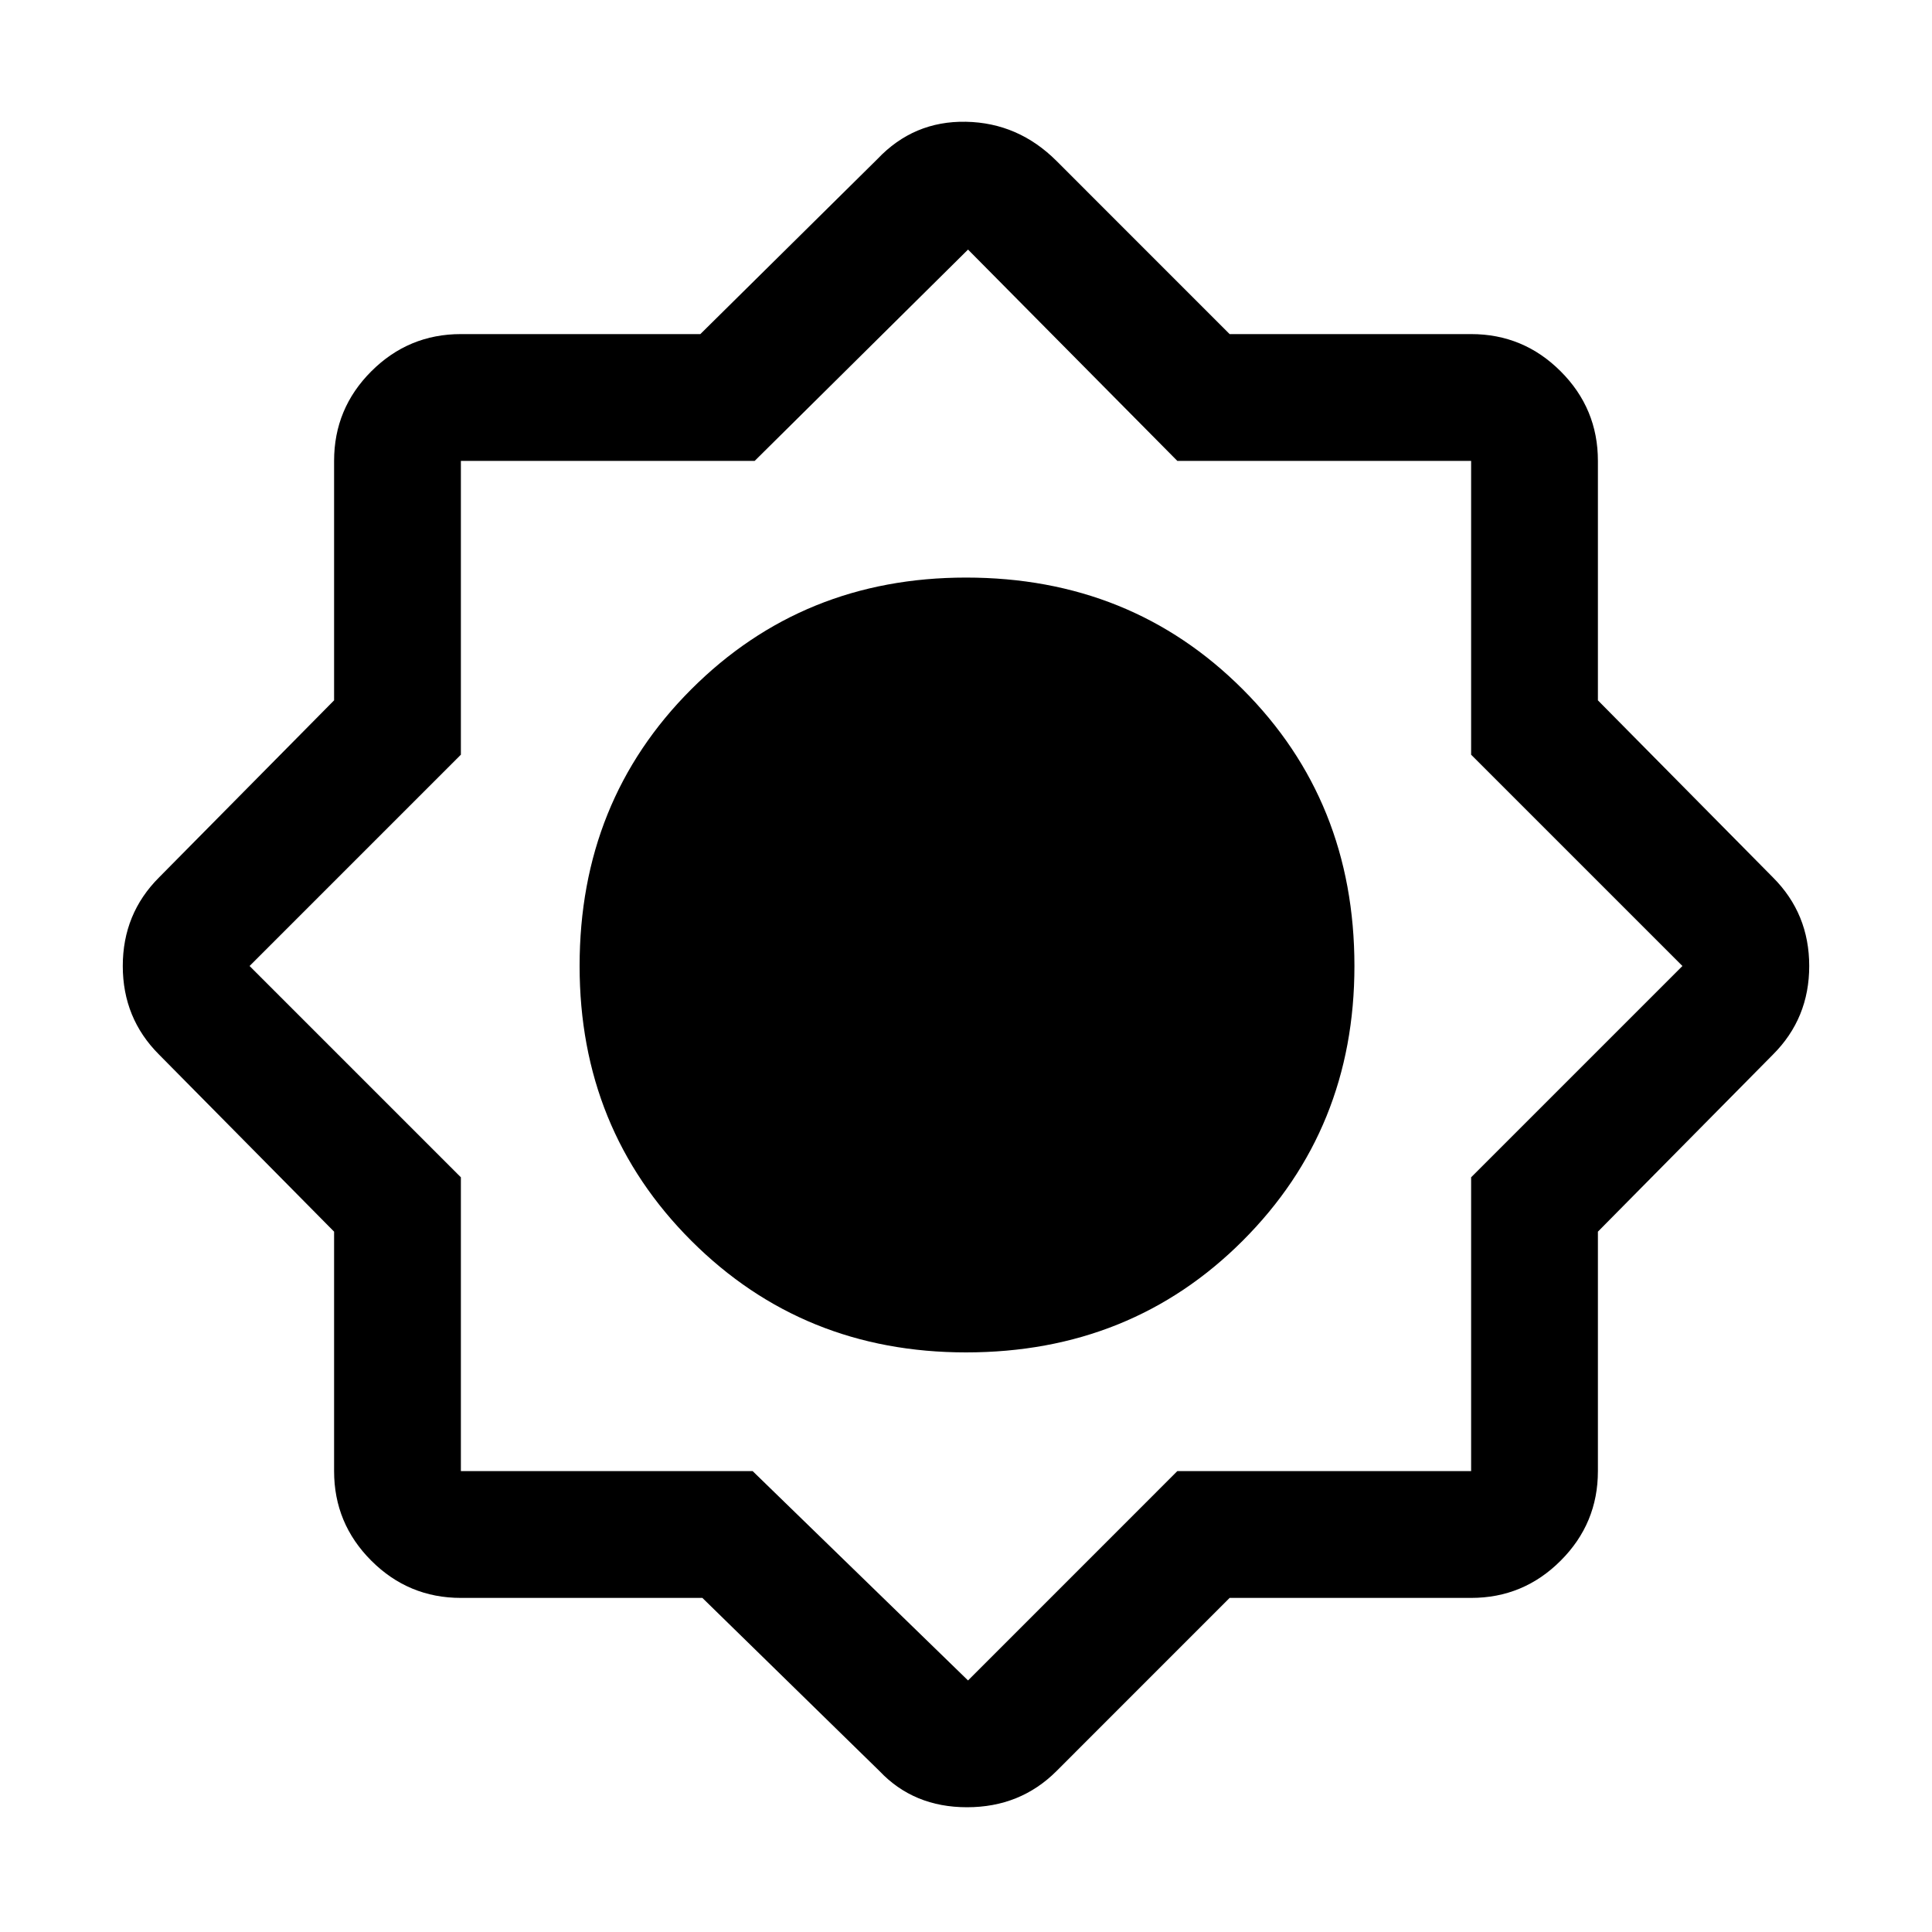 <svg xmlns="http://www.w3.org/2000/svg" height="40" width="40"><path d="M14.542 33.083H9.542Q8.458 33.083 7.687 32.312Q6.917 31.542 6.917 30.458V25.5L3.292 21.833Q2.542 21.083 2.542 20Q2.542 18.917 3.292 18.167L6.917 14.5V9.542Q6.917 8.458 7.687 7.688Q8.458 6.917 9.542 6.917H14.5L18.167 3.292Q18.917 2.5 20 2.521Q21.083 2.542 21.875 3.333L25.458 6.917H30.458Q31.542 6.917 32.312 7.688Q33.083 8.458 33.083 9.542V14.5L36.708 18.167Q37.458 18.917 37.458 20Q37.458 21.083 36.708 21.833L33.083 25.5V30.458Q33.083 31.542 32.312 32.312Q31.542 33.083 30.458 33.083H25.458L21.875 36.667Q21.125 37.417 20.021 37.417Q18.917 37.417 18.208 36.667ZM20 28Q23.417 28 25.729 25.688Q28.042 23.375 28.042 20Q28.042 16.583 25.729 14.271Q23.417 11.958 20 11.958Q16.625 11.958 14.312 14.271Q12 16.583 12 20Q12 23.375 14.312 25.688Q16.625 28 20 28ZM20.042 19.958ZM20.042 25.375Q22.208 25.375 23.812 23.771Q25.417 22.167 25.417 19.958Q25.417 17.792 23.812 16.188Q22.208 14.583 20.042 14.583Q17.833 14.583 16.229 16.188Q14.625 17.792 14.625 19.958Q14.625 22.167 16.229 23.771Q17.833 25.375 20.042 25.375ZM20.042 34.792 24.375 30.458H30.458V24.375L34.833 20L30.458 15.625V9.542H24.375L20.042 5.167L15.625 9.542H9.542V15.625L5.167 20L9.542 24.375V30.458H15.583ZM20.042 25.375Q22.208 25.375 23.812 23.771Q25.417 22.167 25.417 19.958Q25.417 17.792 23.812 16.188Q22.208 14.583 20.042 14.583Q17.833 14.583 16.229 16.188Q14.625 17.792 14.625 19.958Q14.625 22.167 16.229 23.771Q17.833 25.375 20.042 25.375Z"/></svg>